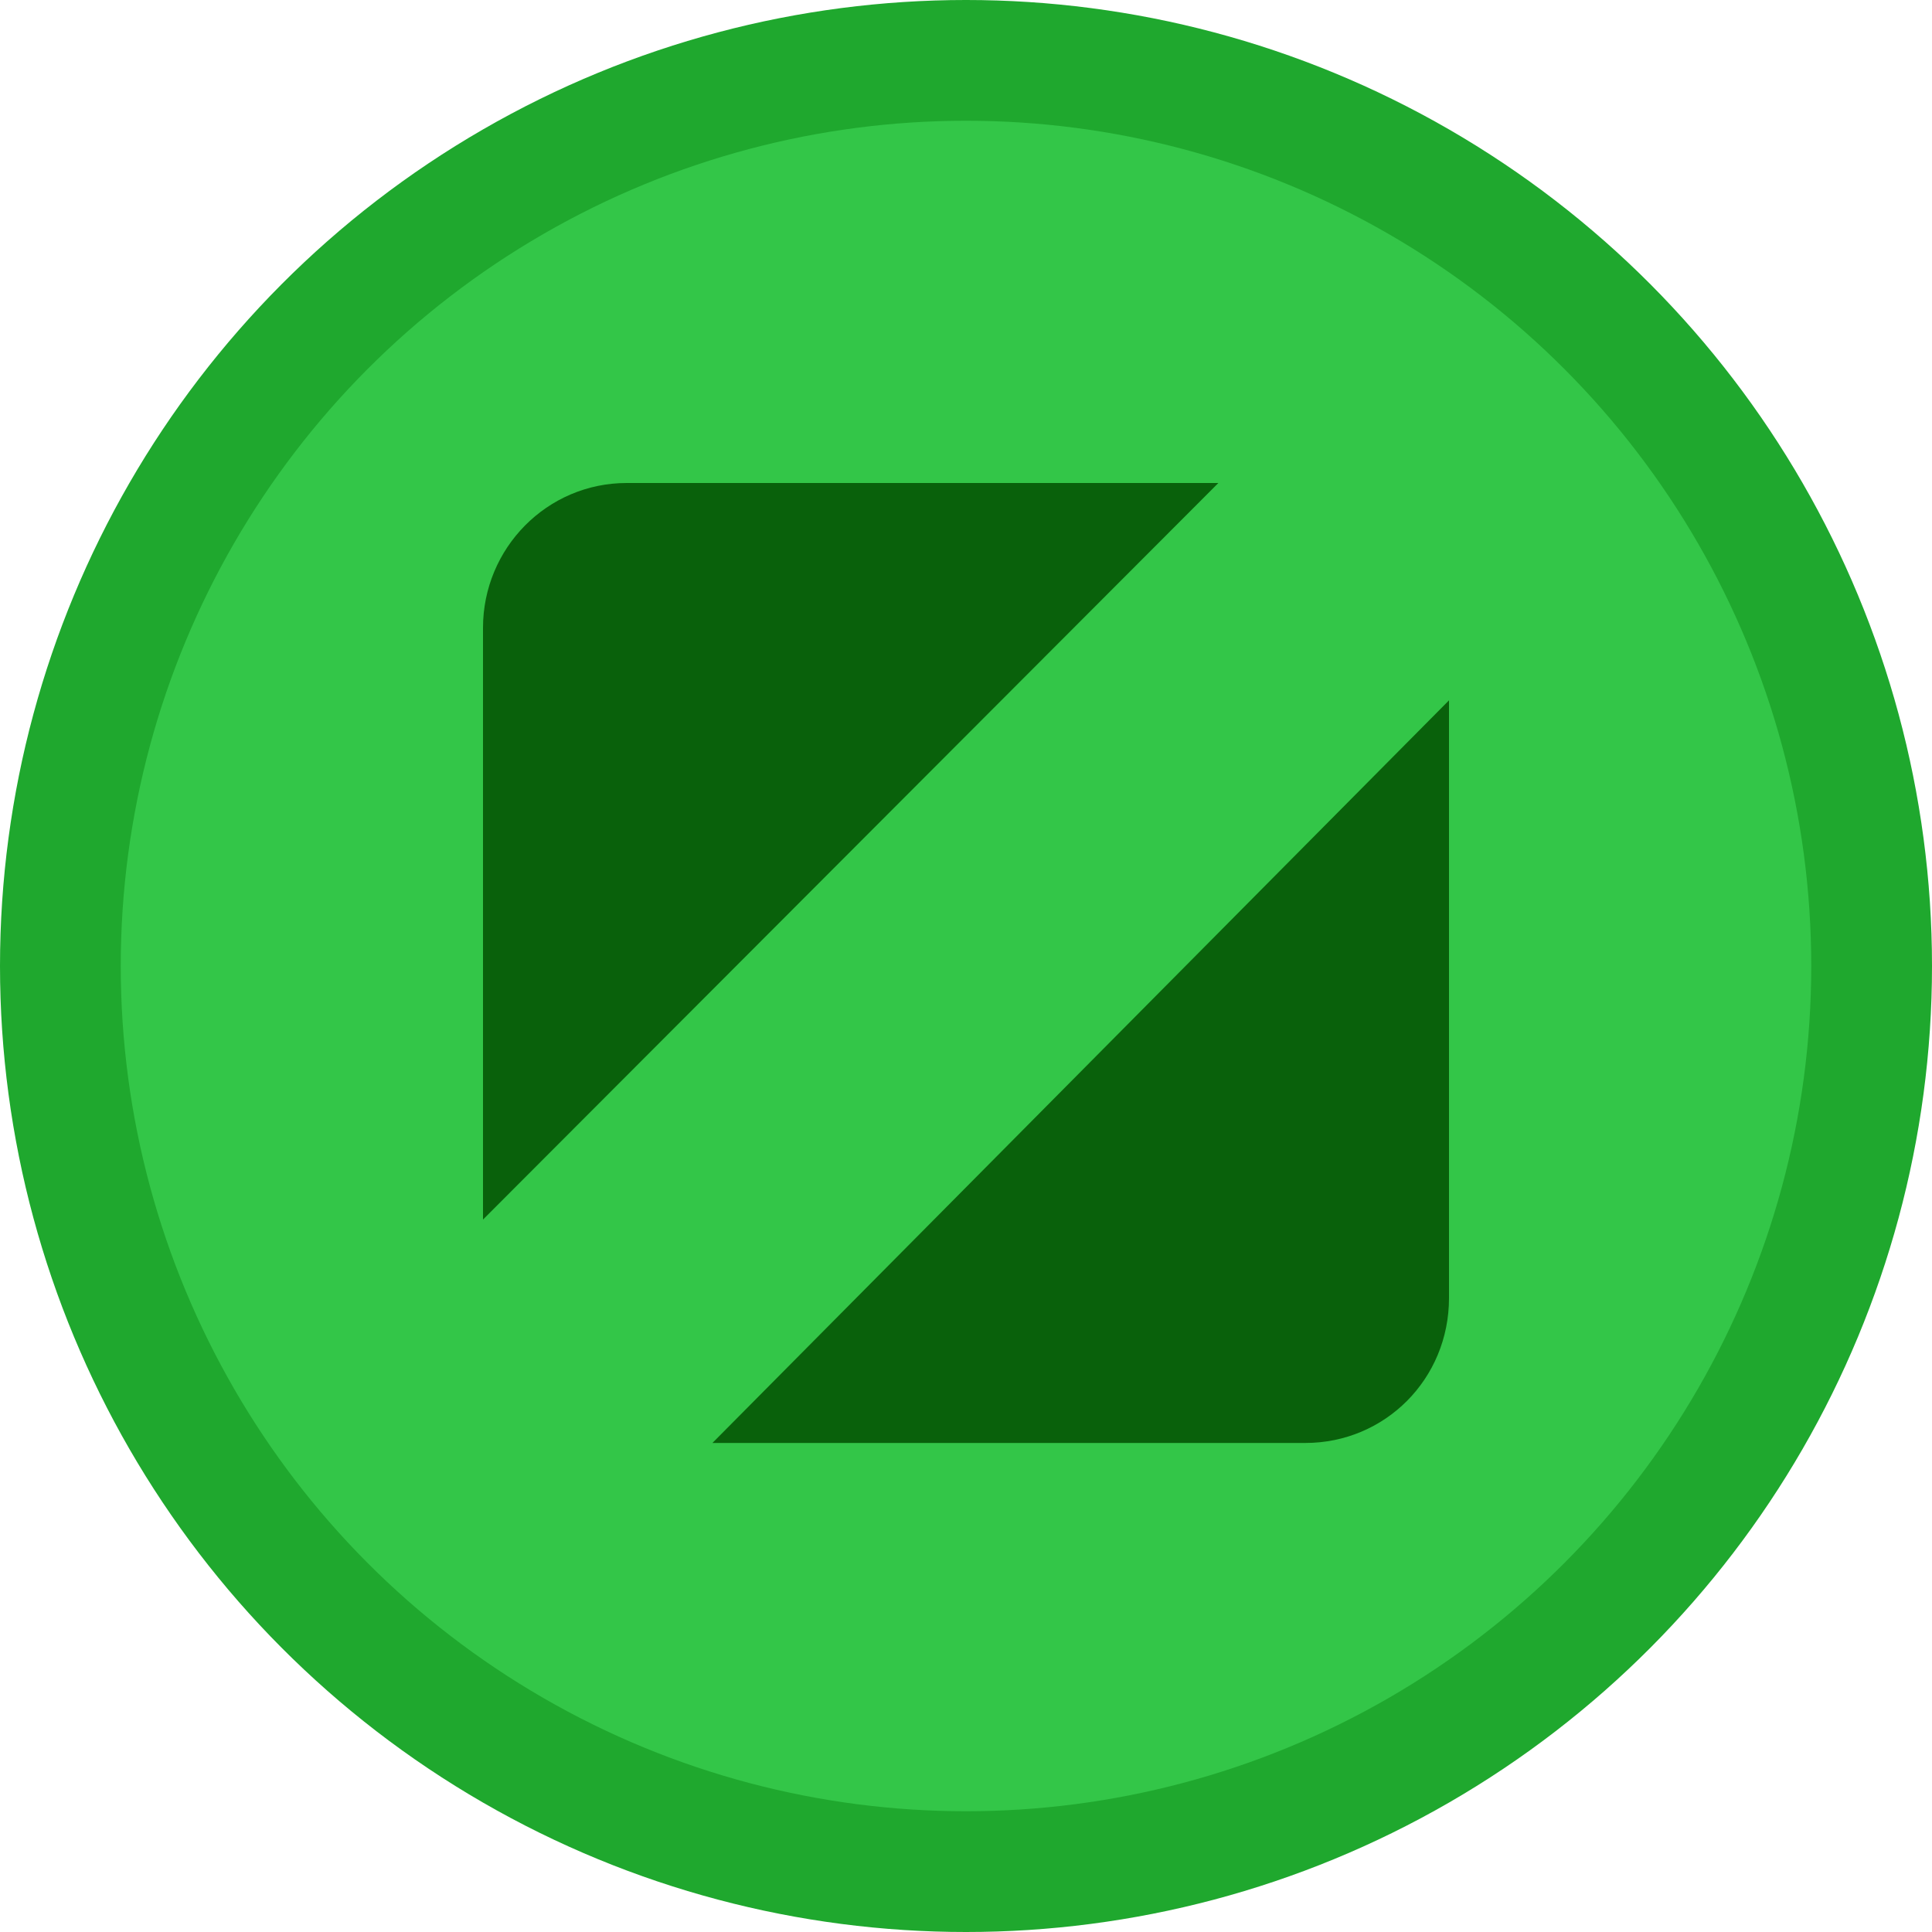 <svg viewBox="0 0 16 16" xmlns="http://www.w3.org/2000/svg" shape-rendering="geometricPrecision">
	<circle cx="8" cy="8" r="8" fill="#1FA82E"/>
	<circle cx="8" cy="8" r="7" fill="#33c648"/>
	<!-- Simplify maximize glyph with two joined triangles, pixel-aligned -->
	<path d="M4 10.1V5.2C4 4.54 4.53 4 5.19 4h4.9L4 10.1zm8-4.3v4.95c0 .67-.53 1.2-1.19 1.2H5.9L12 5.8z" fill="#09610B"/>
</svg>